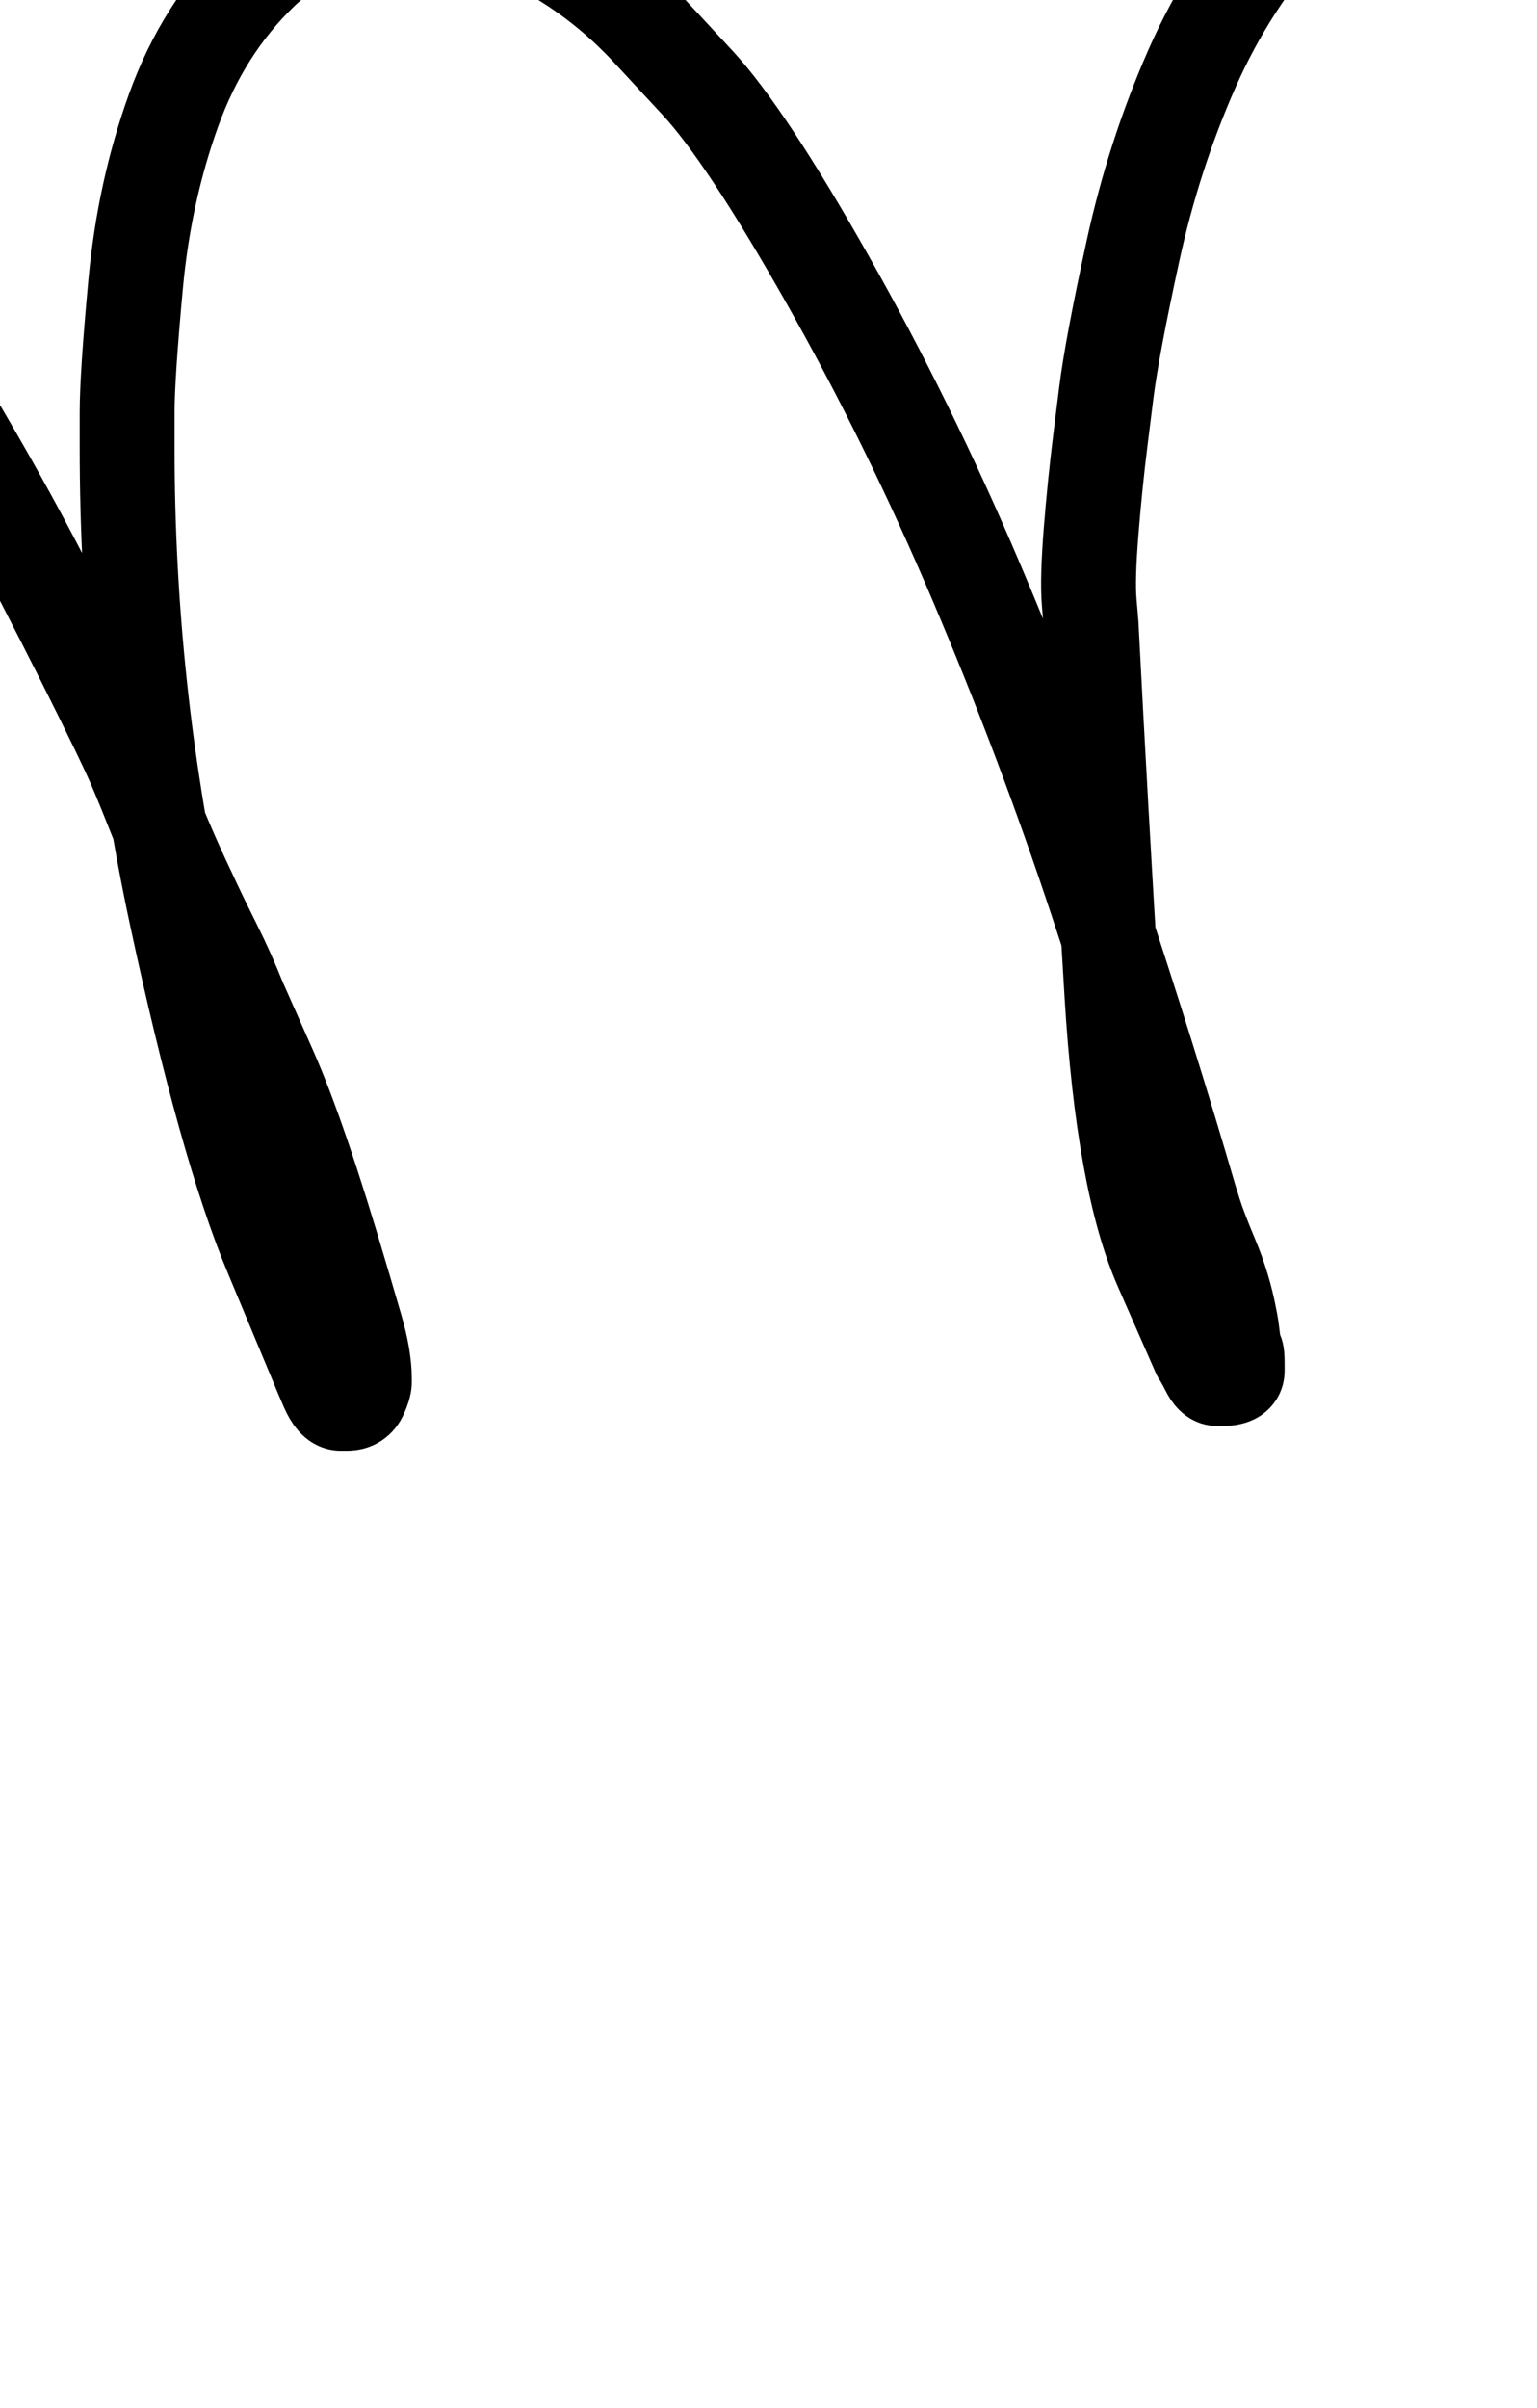 <?xml version="1.0" encoding="UTF-8"?>
<svg xmlns="http://www.w3.org/2000/svg" width="810" height="1268" viewBox="0 0 810 1268" data-advance="810" data-ascent="750" data-descent="-518" data-vertical-extent="1268" data-units-per-em="1000" data-glyph-name="W" data-codepoint="87" fill="none" stroke="currentColor" stroke-width="50" stroke-linecap="round" stroke-linejoin="round">
  <path d="M-470 22Q-470 22 -454.5 11.5Q-439 1 -407.0 -10.5Q-375 -22 -337 -22Q-337 -22 -308.5 -22.0Q-280 -22 -228.5 4.0Q-177 30 -137 68Q-137 68 -123.0 82.0Q-109 96 -80.5 135.5Q-52 175 -26.0 218.5Q0 262 22.5 305.5Q45 349 62 384Q62 384 67.0 394.5Q72 405 80.5 426.5Q89 448 99 469Q99 469 102.5 476.5Q106 484 113.0 498.0Q120 512 126 527Q126 527 142.0 563.0Q158 599 180 674Q180 674 181.5 679.0Q183 684 187.5 699.5Q192 715 192 726Q192 726 192.0 728.0Q192 730 190.0 734.5Q188 739 183 739Q183 739 179.5 739.0Q176 739 172.5 731.0Q169 723 167 718Q167 718 143.0 660.5Q119 603 93.0 482.0Q67 361 67 236Q67 236 67.0 217.0Q67 198 71.5 149.5Q76 101 91.5 58.0Q107 15 137.5 -14.5Q168 -44 219 -44Q219 -44 237.5 -44.0Q256 -44 287.0 -27.0Q318 -10 342 16Q342 16 367.5 43.5Q393 71 436.0 147.0Q479 223 514.5 306.5Q550 390 578.0 474.5Q606 559 627 631Q627 631 629.5 639.0Q632 647 638.5 662.5Q645 678 648 694Q648 694 648.5 696.5Q649 699 649.5 703.5Q650 708 651 712Q651 712 651.5 712.5Q652 713 652 718Q652 718 652.0 722.0Q652 726 644 726Q644 726 641.5 726.0Q639 726 636.5 721.0Q634 716 632 713Q632 713 612.0 667.5Q592 622 586.0 524.0Q580 426 575 329Q575 329 574.0 317.0Q573 305 575.0 280.0Q577 255 580 231Q580 231 583.0 207.0Q586 183 597.0 132.5Q608 82 628.0 36.5Q648 -9 681.0 -45.5Q714 -82 764 -103"/>
</svg>
